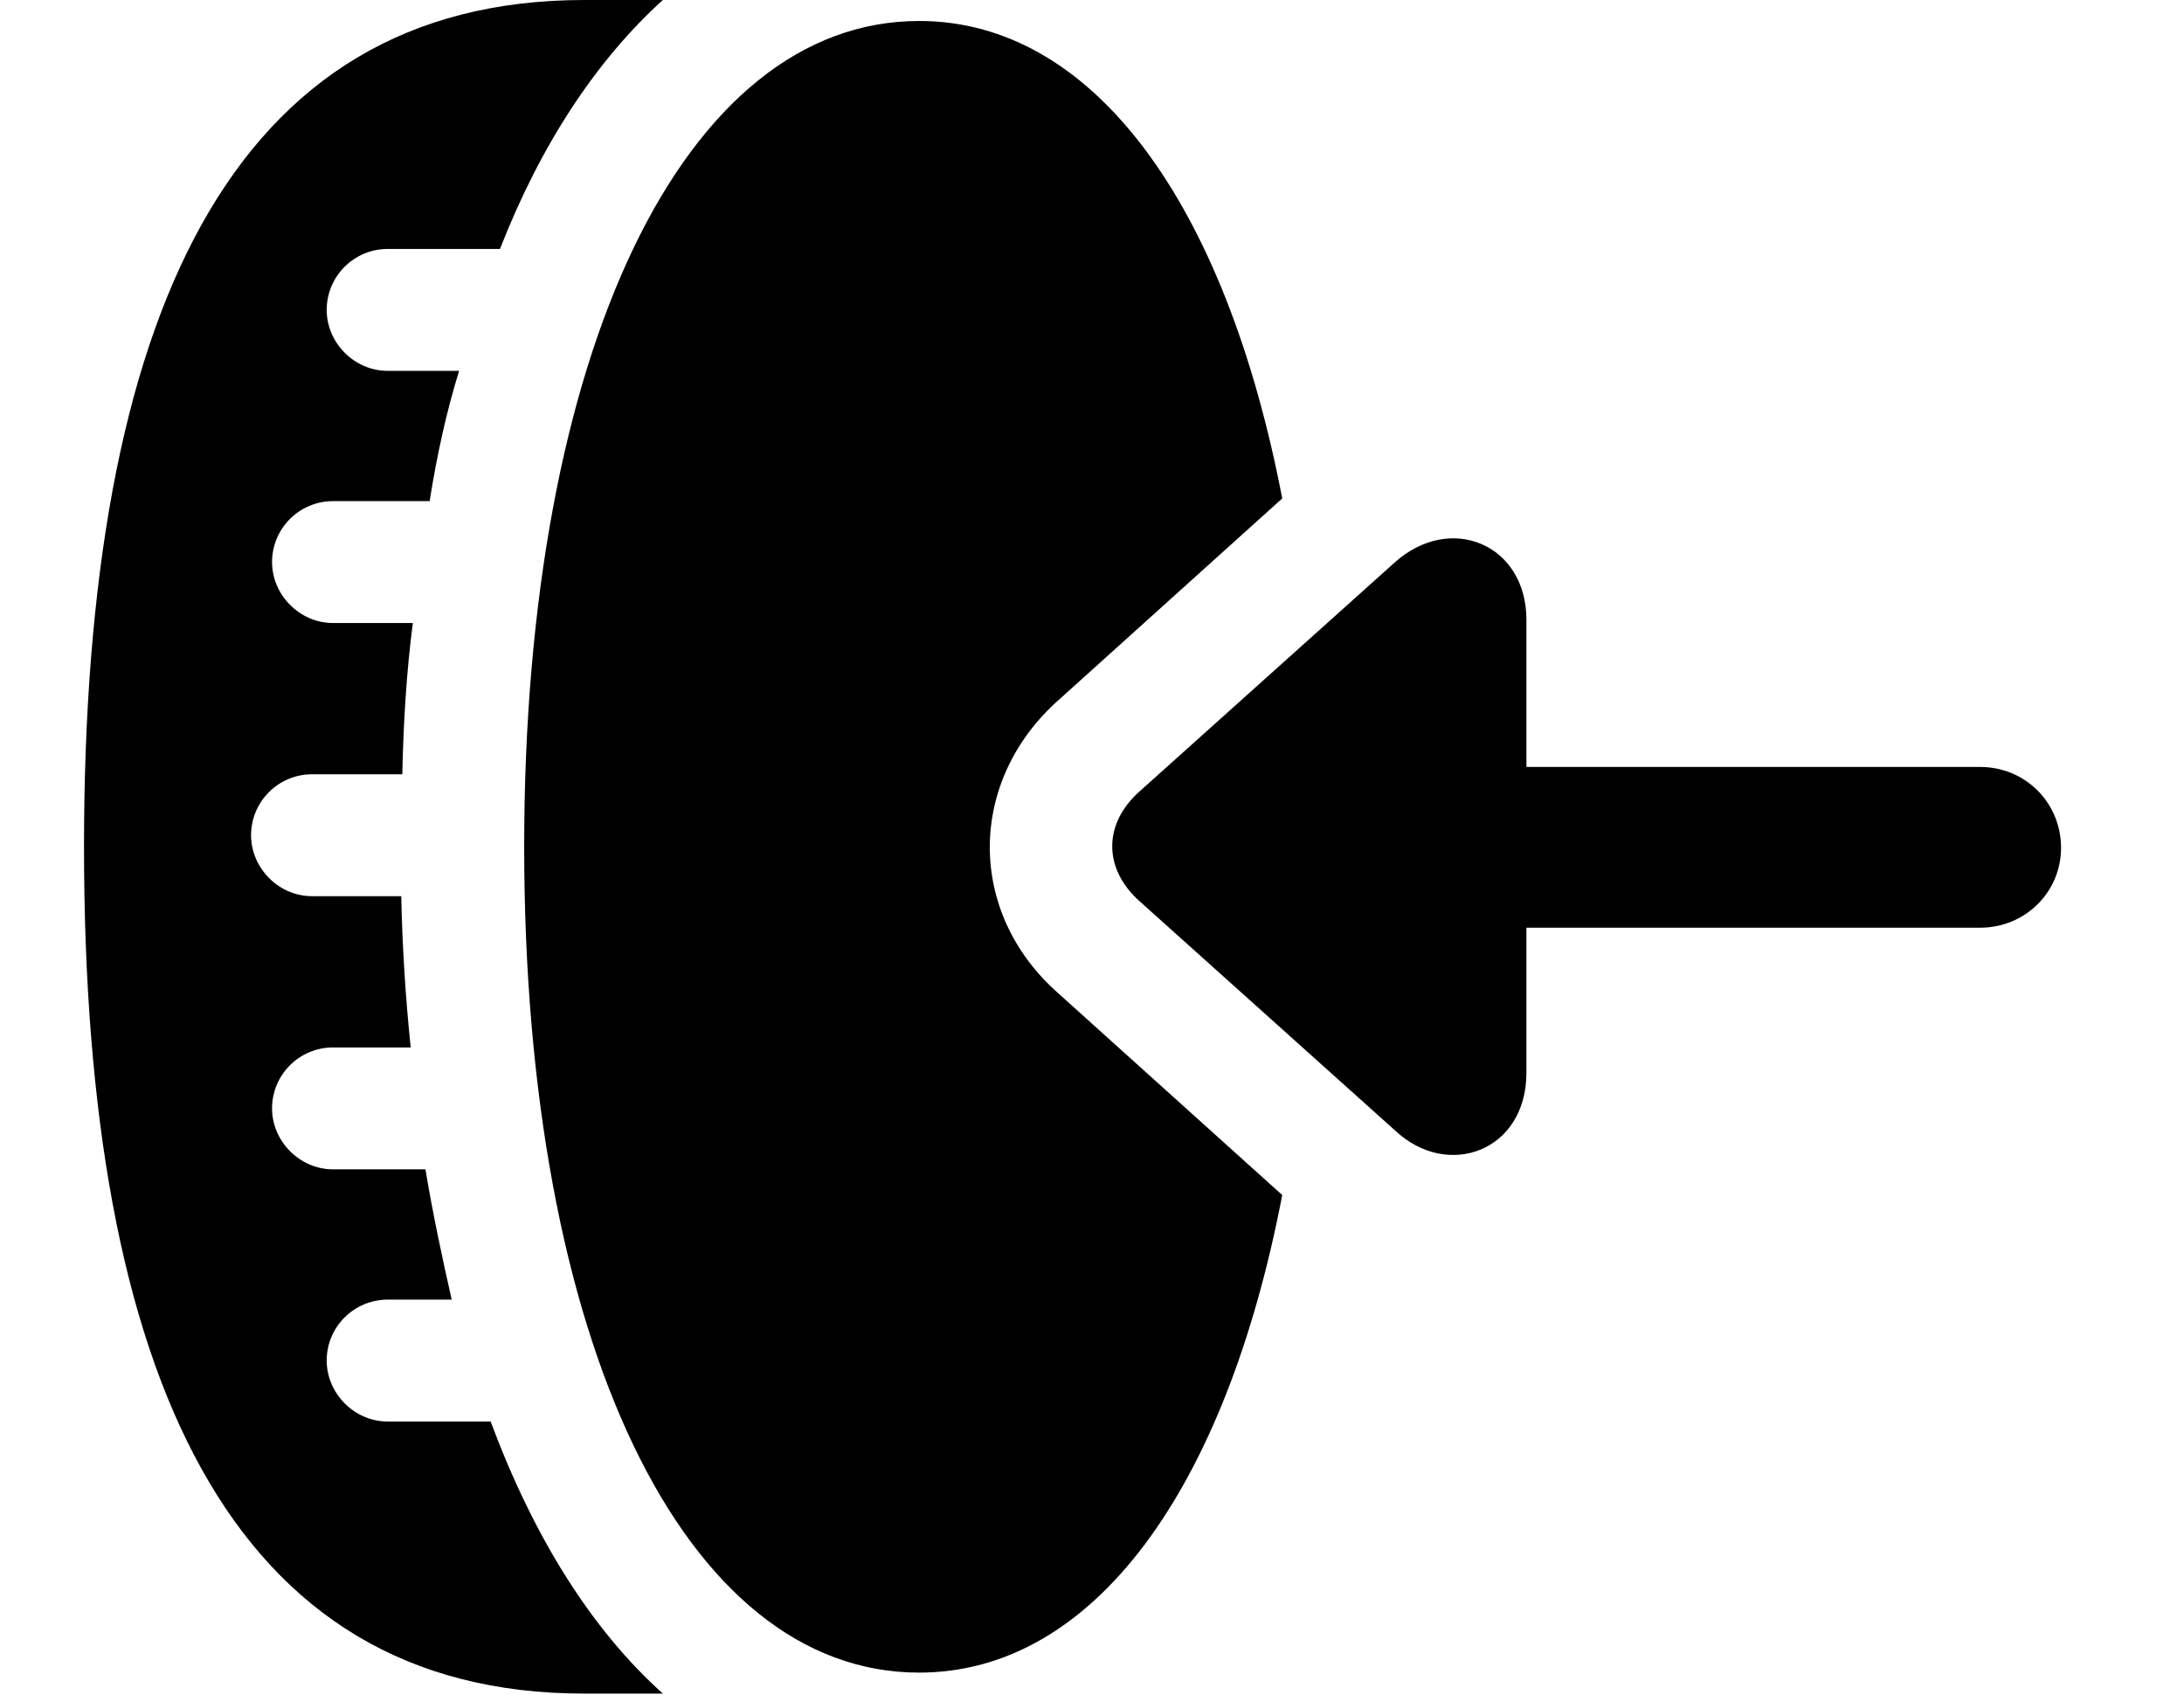 <svg version="1.1" xmlns="http://www.w3.org/2000/svg" xmlns:xlink="http://www.w3.org/1999/xlink" width="20.303" height="15.752" viewBox="0 0 20.303 15.752">
 <g>
  <rect height="15.752" opacity="0" width="20.303" x="0" y="0"/>
  <path d="M4.648 2.314L3.604 2.314C3.291 2.314 3.037 2.568 3.037 2.881C3.037 3.184 3.291 3.447 3.604 3.447L4.268 3.447C4.15 3.828 4.062 4.229 3.994 4.658L3.096 4.658C2.783 4.658 2.529 4.912 2.529 5.225C2.529 5.527 2.783 5.791 3.096 5.791L3.838 5.791C3.779 6.24 3.75 6.719 3.74 7.197L2.9 7.197C2.588 7.197 2.334 7.451 2.334 7.764C2.334 8.066 2.588 8.33 2.9 8.33L3.73 8.33C3.74 8.799 3.77 9.277 3.818 9.736L3.096 9.736C2.783 9.736 2.529 9.99 2.529 10.303C2.529 10.605 2.783 10.869 3.096 10.869L3.955 10.869C4.023 11.279 4.111 11.69 4.199 12.08L3.604 12.08C3.291 12.08 3.037 12.334 3.037 12.646C3.037 12.949 3.291 13.213 3.604 13.213L4.561 13.213C4.961 14.287 5.498 15.146 6.162 15.742L5.43 15.742C2.148 15.742 0.781 12.803 0.781 7.871C0.781 2.939 2.148 0 5.43 0L6.162 0C5.547 0.557 5.029 1.338 4.648 2.314ZM11.92 4.633L9.844 6.504C8.994 7.256 8.984 8.477 9.834 9.229L11.92 11.108C11.392 13.857 10.159 15.547 8.545 15.547C6.357 15.547 4.873 12.471 4.873 7.871C4.873 3.271 6.357 0.195 8.545 0.195C10.159 0.195 11.392 1.884 11.92 4.633Z" fill="currentColor"/>
  <path d="M10.596 8.379L12.969 10.508C13.457 10.967 14.19 10.703 14.19 9.971L14.19 8.623L18.408 8.623C18.828 8.623 19.16 8.291 19.16 7.881C19.16 7.461 18.828 7.129 18.408 7.129L14.19 7.129L14.19 5.762C14.19 5.059 13.486 4.766 12.969 5.225L10.596 7.354C10.254 7.656 10.254 8.076 10.596 8.379Z" fill="currentColor"/>
 </g>
</svg>
